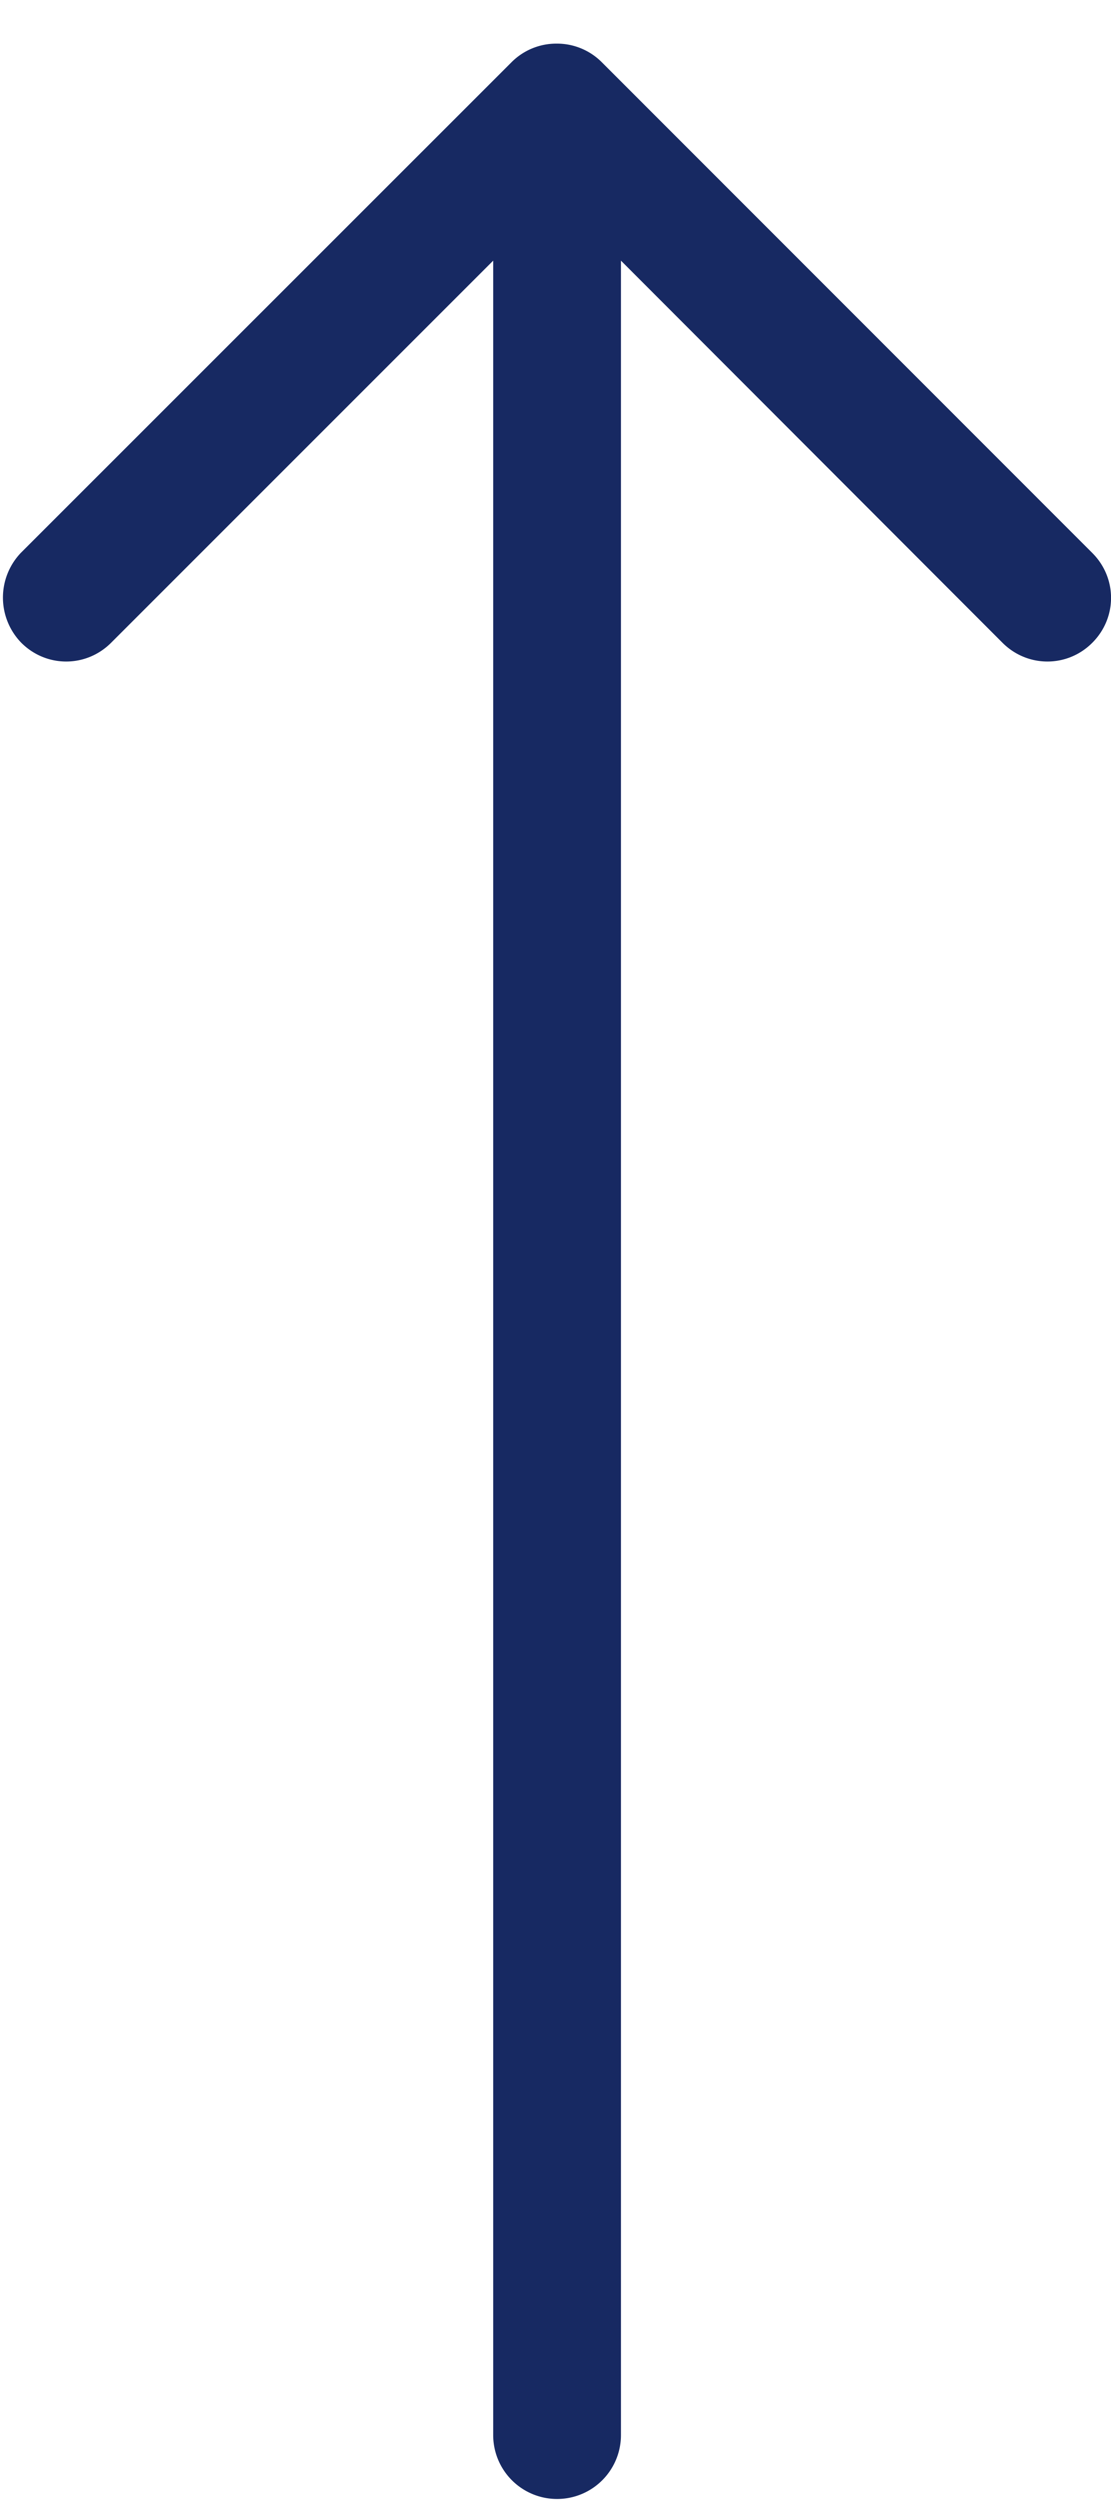 <svg xmlns="http://www.w3.org/2000/svg" width="12" height="27" fill="none" viewBox="0 0 12 27">
	<path fill="#172962" d="M.23 6.942c.27.27.7.27.97 0l4.127-4.127v23.484a.69.69 0 101.38 0V2.815l4.121 4.127c.27.27.701.27.97 0 .27-.27.27-.7 0-.97L6.5.672a.683.683 0 00-.488-.201.683.683 0 00-.488.202L.224 5.972a.7.7 0 00.006.97z"/>
</svg>
